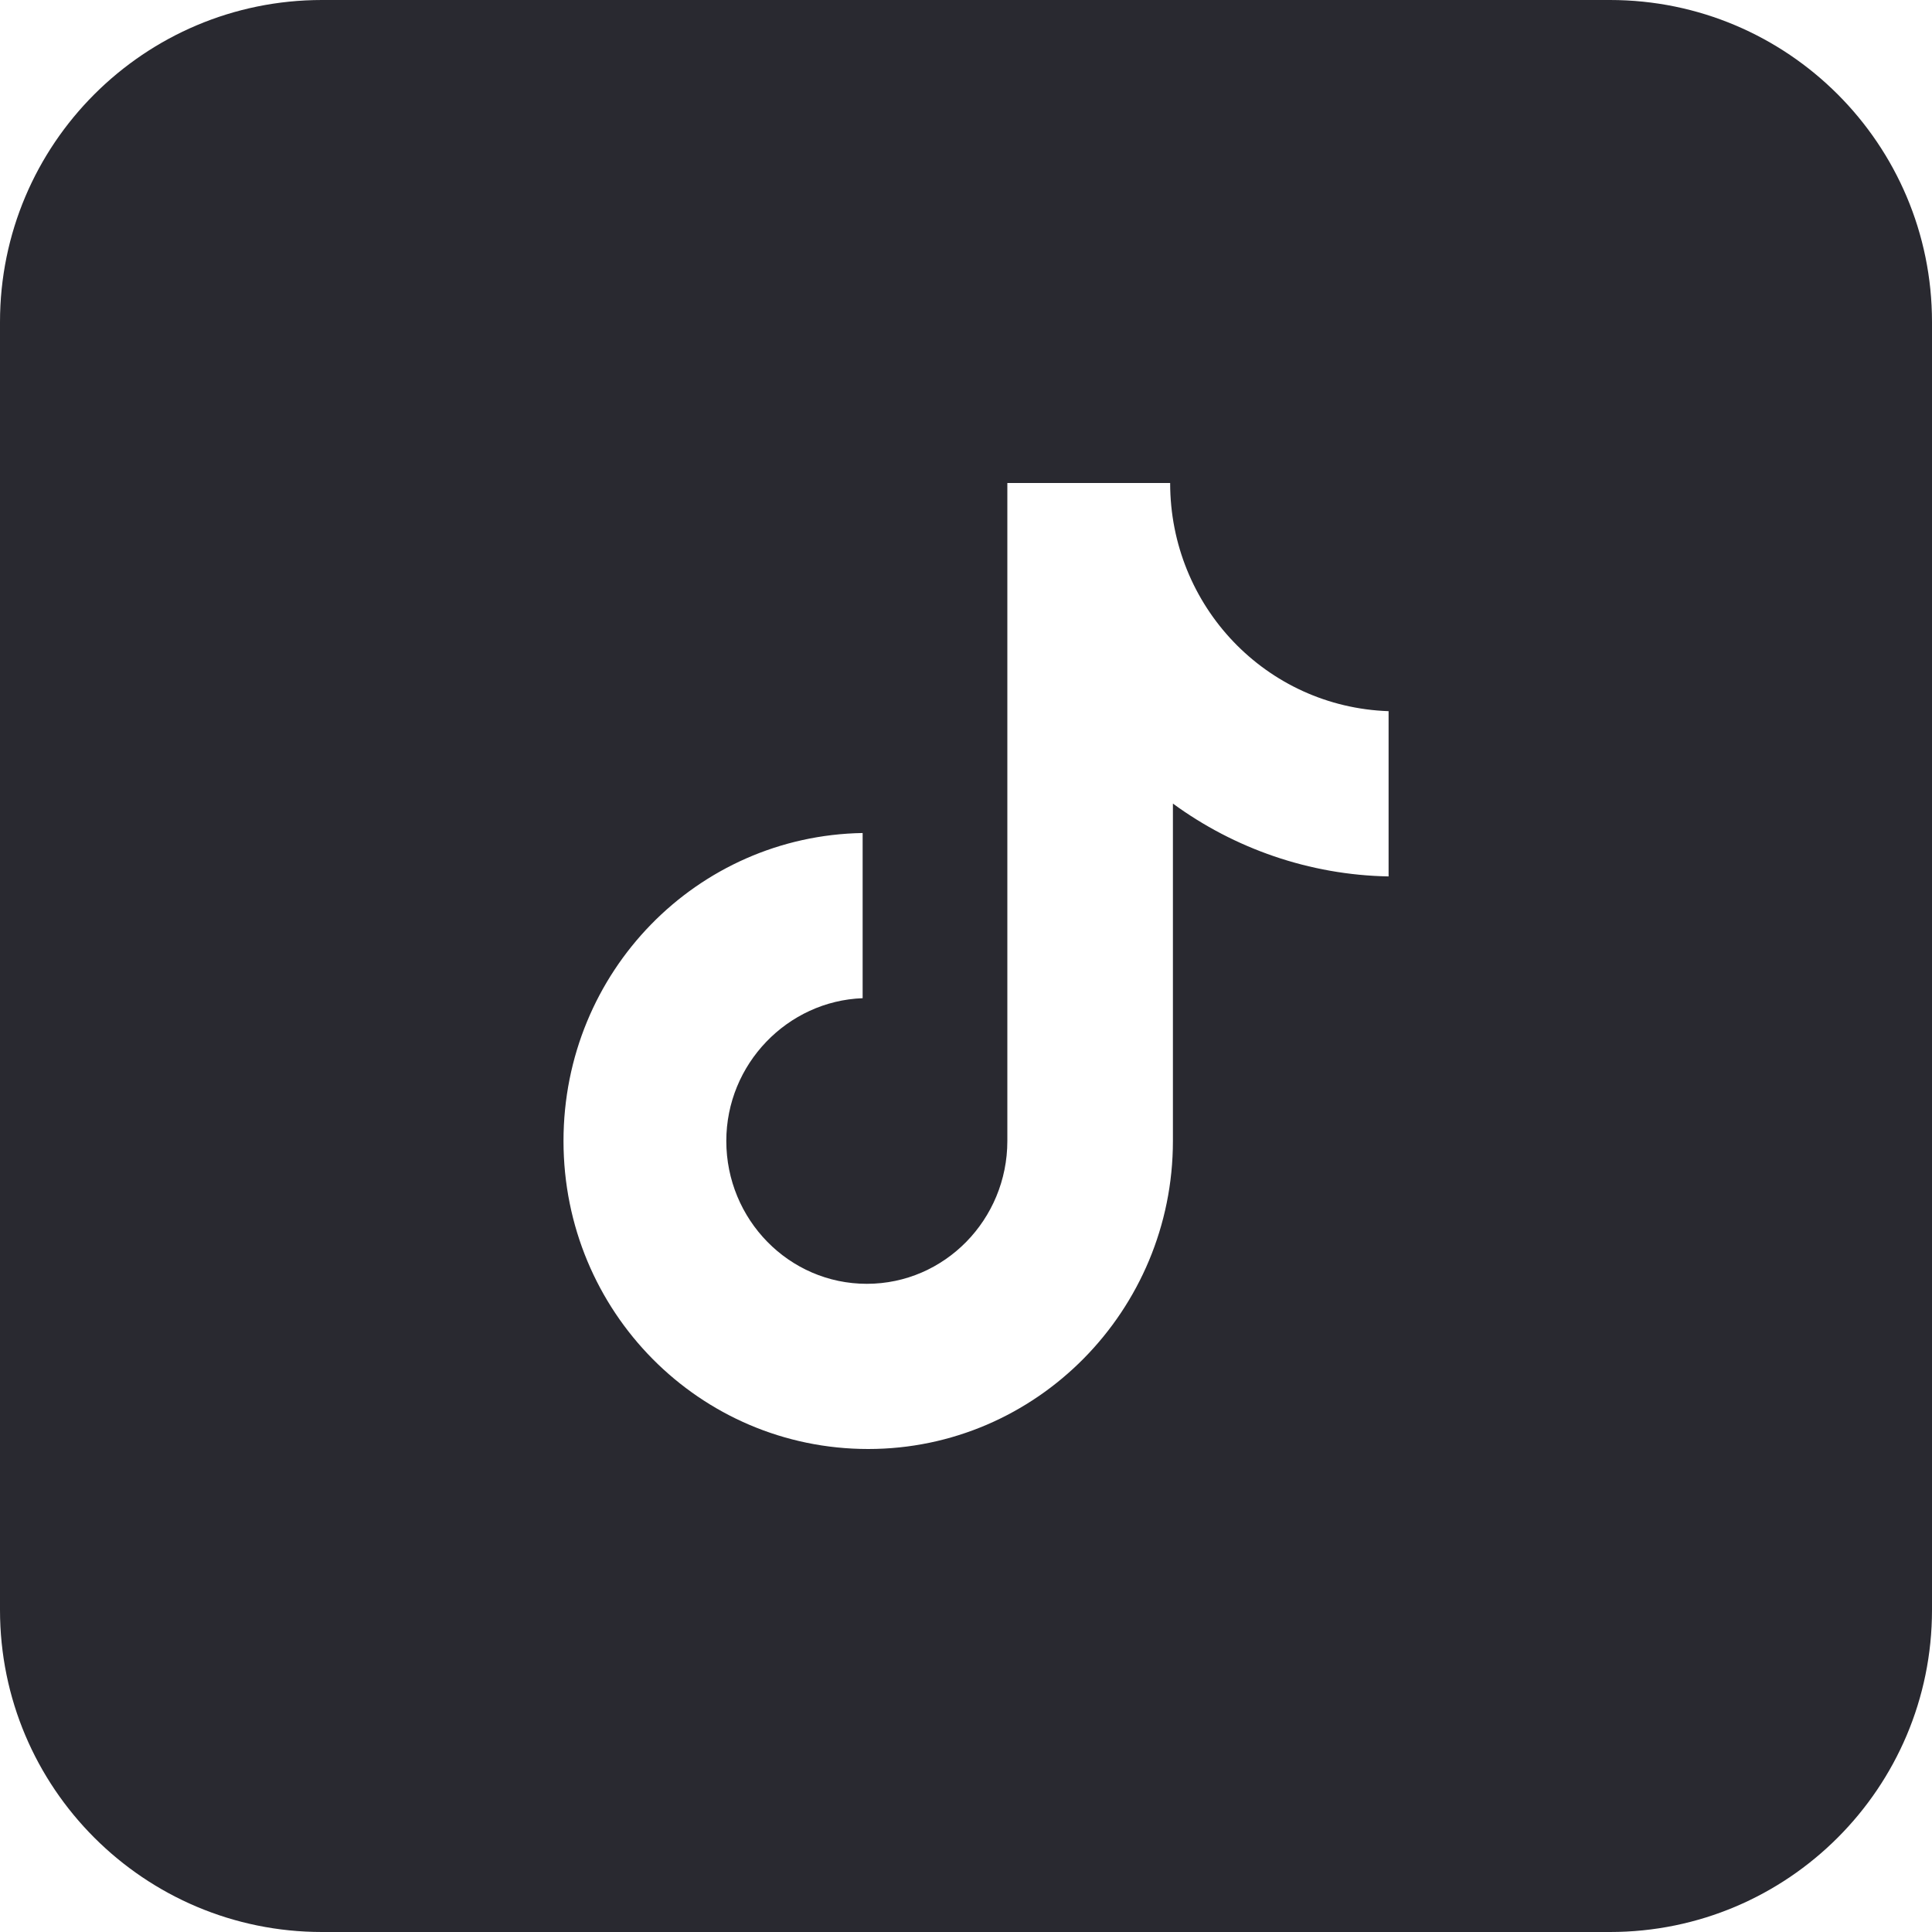 <svg width="30" height="30" viewBox="0 0 30 30" fill="none" xmlns="http://www.w3.org/2000/svg">
<path fill-rule="evenodd" clip-rule="evenodd" d="M5 0C2.239 0 0 2.239 0 5V25C0 27.761 2.239 30 5 30H25C27.761 30 30 27.761 30 25V5C30 2.239 27.761 0 25 0H5ZM15.642 7.5H18.17C18.17 9.413 19.661 10.978 21.562 11.043V13.609C20.331 13.587 19.164 13.174 18.213 12.478V17.717C18.213 20.348 16.096 22.5 13.482 22.5C10.867 22.5 8.75 20.37 8.75 17.717C8.75 15.087 10.824 12.978 13.395 12.935V15.5C12.229 15.543 11.278 16.522 11.278 17.717C11.278 18.935 12.25 19.935 13.46 19.935C14.67 19.935 15.642 18.935 15.642 17.717V7.5Z" fill="#292930"/>
</svg>
